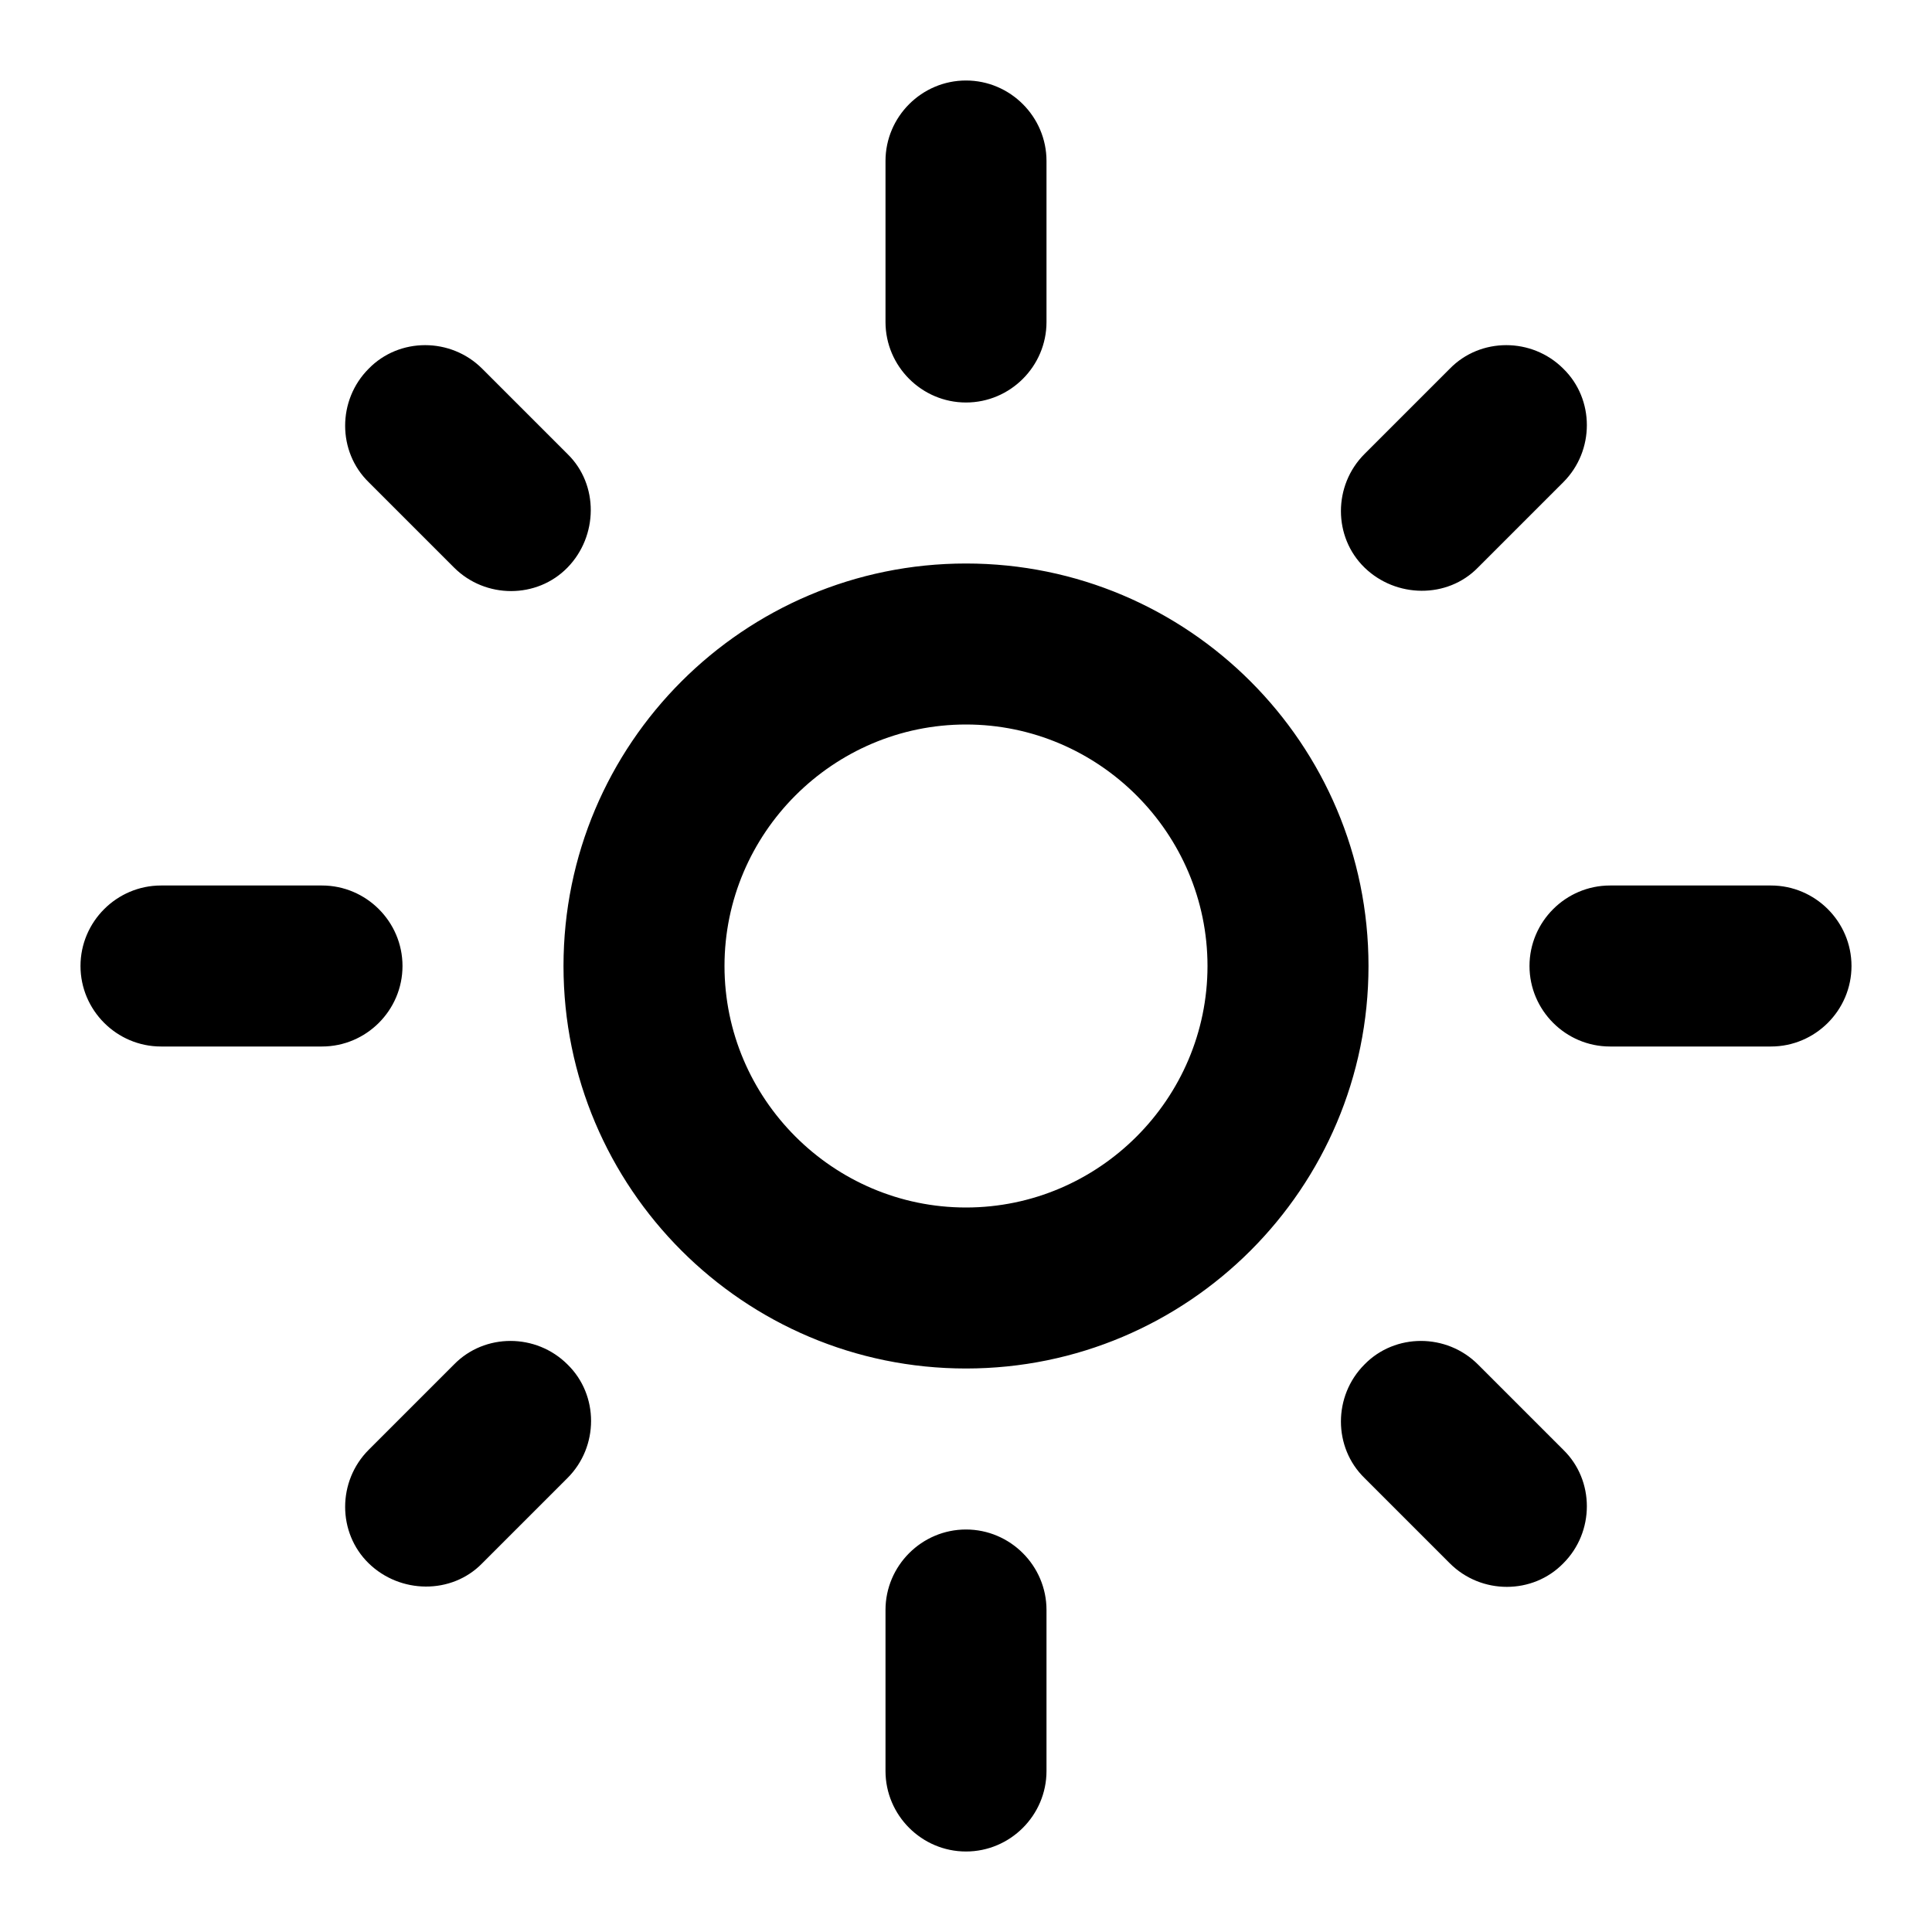 <svg version="1.1" viewBox="0 0 24 24" xmlns="http://www.w3.org/2000/svg">
<g transform="translate(-174,-1140)">
  <path id="Icon_118" d="m186 1149c1.65 0 3 1.35 3 3s-1.35 3-3 3-3-1.35-3-3 1.35-3 3-3zm0-2c-2.76 0-5 2.24-5 5s2.24 5 5 5 5-2.24 5-5-2.24-5-5-5zm-10 6h2c0.55 0 1-0.45 1-1s-0.45-1-1-1h-2c-0.55 0-1 0.45-1 1s0.45 1 1 1zm18 0h2c0.55 0 1-0.45 1-1s-0.45-1-1-1h-2c-0.55 0-1 0.45-1 1s0.45 1 1 1zm-9-11v2c0 0.55 0.45 1 1 1s1-0.45 1-1v-2c0-0.55-0.45-1-1-1s-1 0.45-1 1zm0 18v2c0 0.55 0.45 1 1 1s1-0.45 1-1v-2c0-0.55-0.45-1-1-1s-1 0.45-1 1zm-5.01-15.42c-0.39-0.39-1.03-0.39-1.41 0-0.39 0.39-0.39 1.03 0 1.41l1.06 1.06c0.39 0.39 1.03 0.39 1.41 0s0.39-1.03 0-1.41zm12.37 12.37c-0.39-0.39-1.03-0.39-1.41 0-0.39 0.39-0.39 1.03 0 1.41l1.06 1.06c0.39 0.39 1.03 0.39 1.41 0 0.39-0.39 0.39-1.03 0-1.41zm1.06-10.96c0.39-0.39 0.39-1.03 0-1.41-0.39-0.39-1.03-0.39-1.41 0l-1.06 1.06c-0.39 0.39-0.39 1.03 0 1.41s1.03 0.39 1.41 0zm-12.37 12.37c0.39-0.39 0.39-1.03 0-1.41-0.39-0.39-1.03-0.39-1.41 0l-1.06 1.06c-0.39 0.39-0.39 1.03 0 1.41s1.03 0.39 1.41 0z"></path>
 </g>
</svg>
